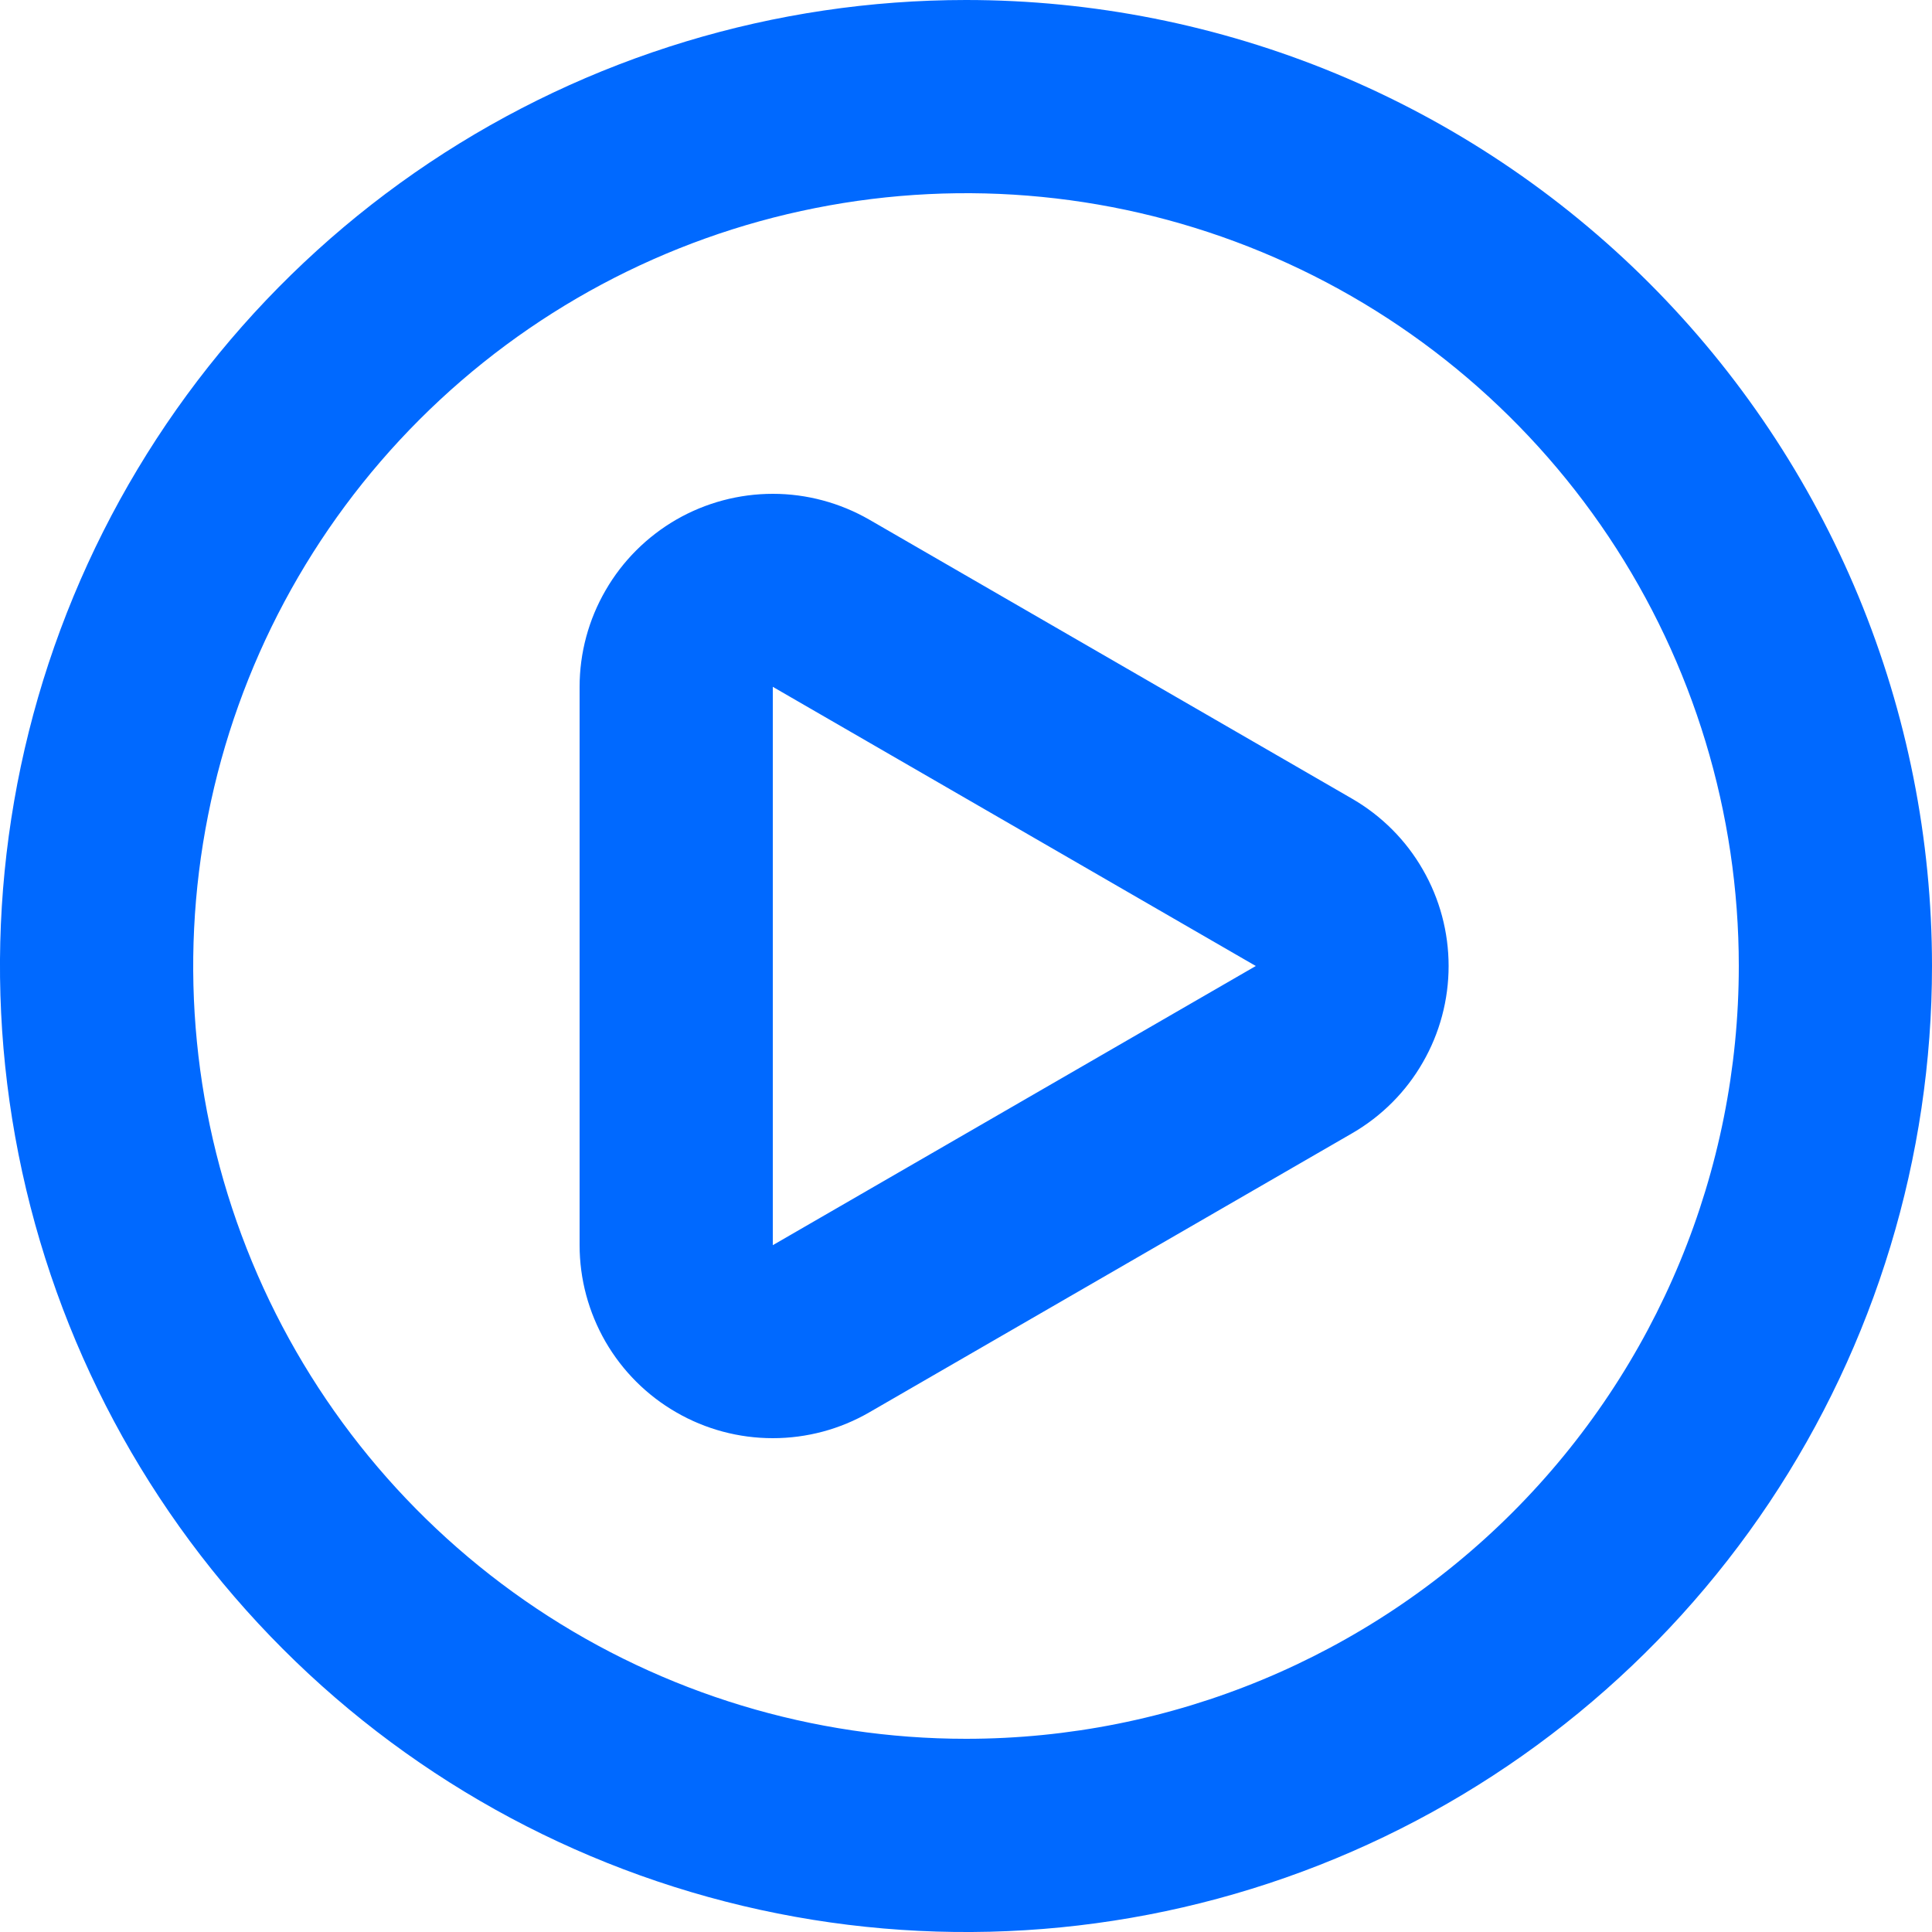 <svg width="20" height="20" viewBox="0 0 20 20" fill="none" xmlns="http://www.w3.org/2000/svg">
<path d="M14 8.27L9 5.38C8.696 5.205 8.351 5.112 8.001 5.112C7.65 5.112 7.305 5.204 7.001 5.379C6.697 5.555 6.444 5.807 6.269 6.111C6.093 6.414 6 6.759 6 7.11V12.89C6 13.241 6.093 13.585 6.268 13.889C6.444 14.193 6.696 14.445 7 14.62C7.304 14.796 7.649 14.888 8 14.888C8.351 14.888 8.696 14.796 9 14.62L14 11.73C14.303 11.554 14.555 11.302 14.729 10.998C14.904 10.695 14.996 10.35 14.996 10C14.996 9.65 14.904 9.305 14.729 9.002C14.555 8.698 14.303 8.446 14 8.27ZM13 10L8 12.89V7.11L13 10ZM10 0C8.022 0 6.089 0.586 4.444 1.685C2.8 2.784 1.518 4.346 0.761 6.173C0.004 8 -0.194 10.011 0.192 11.951C0.578 13.891 1.53 15.672 2.929 17.071C4.327 18.47 6.109 19.422 8.049 19.808C9.989 20.194 12 19.996 13.827 19.239C15.654 18.482 17.216 17.2 18.315 15.556C19.413 13.911 20 11.978 20 10C20 8.687 19.741 7.386 19.239 6.173C18.736 4.96 18 3.858 17.071 2.929C16.142 2 15.04 1.264 13.827 0.761C12.614 0.259 11.313 0 10 0ZM10 18C8.418 18 6.871 17.531 5.555 16.652C4.24 15.773 3.214 14.523 2.609 13.062C2.003 11.6 1.845 9.991 2.154 8.439C2.462 6.887 3.224 5.462 4.343 4.343C5.462 3.224 6.887 2.462 8.439 2.154C9.991 1.845 11.6 2.003 13.062 2.609C14.523 3.214 15.773 4.24 16.652 5.555C17.531 6.871 18 8.418 18 10C18 12.122 17.157 14.157 15.657 15.657C14.157 17.157 12.122 18 10 18Z" fill="#0069FF"/>
</svg>
